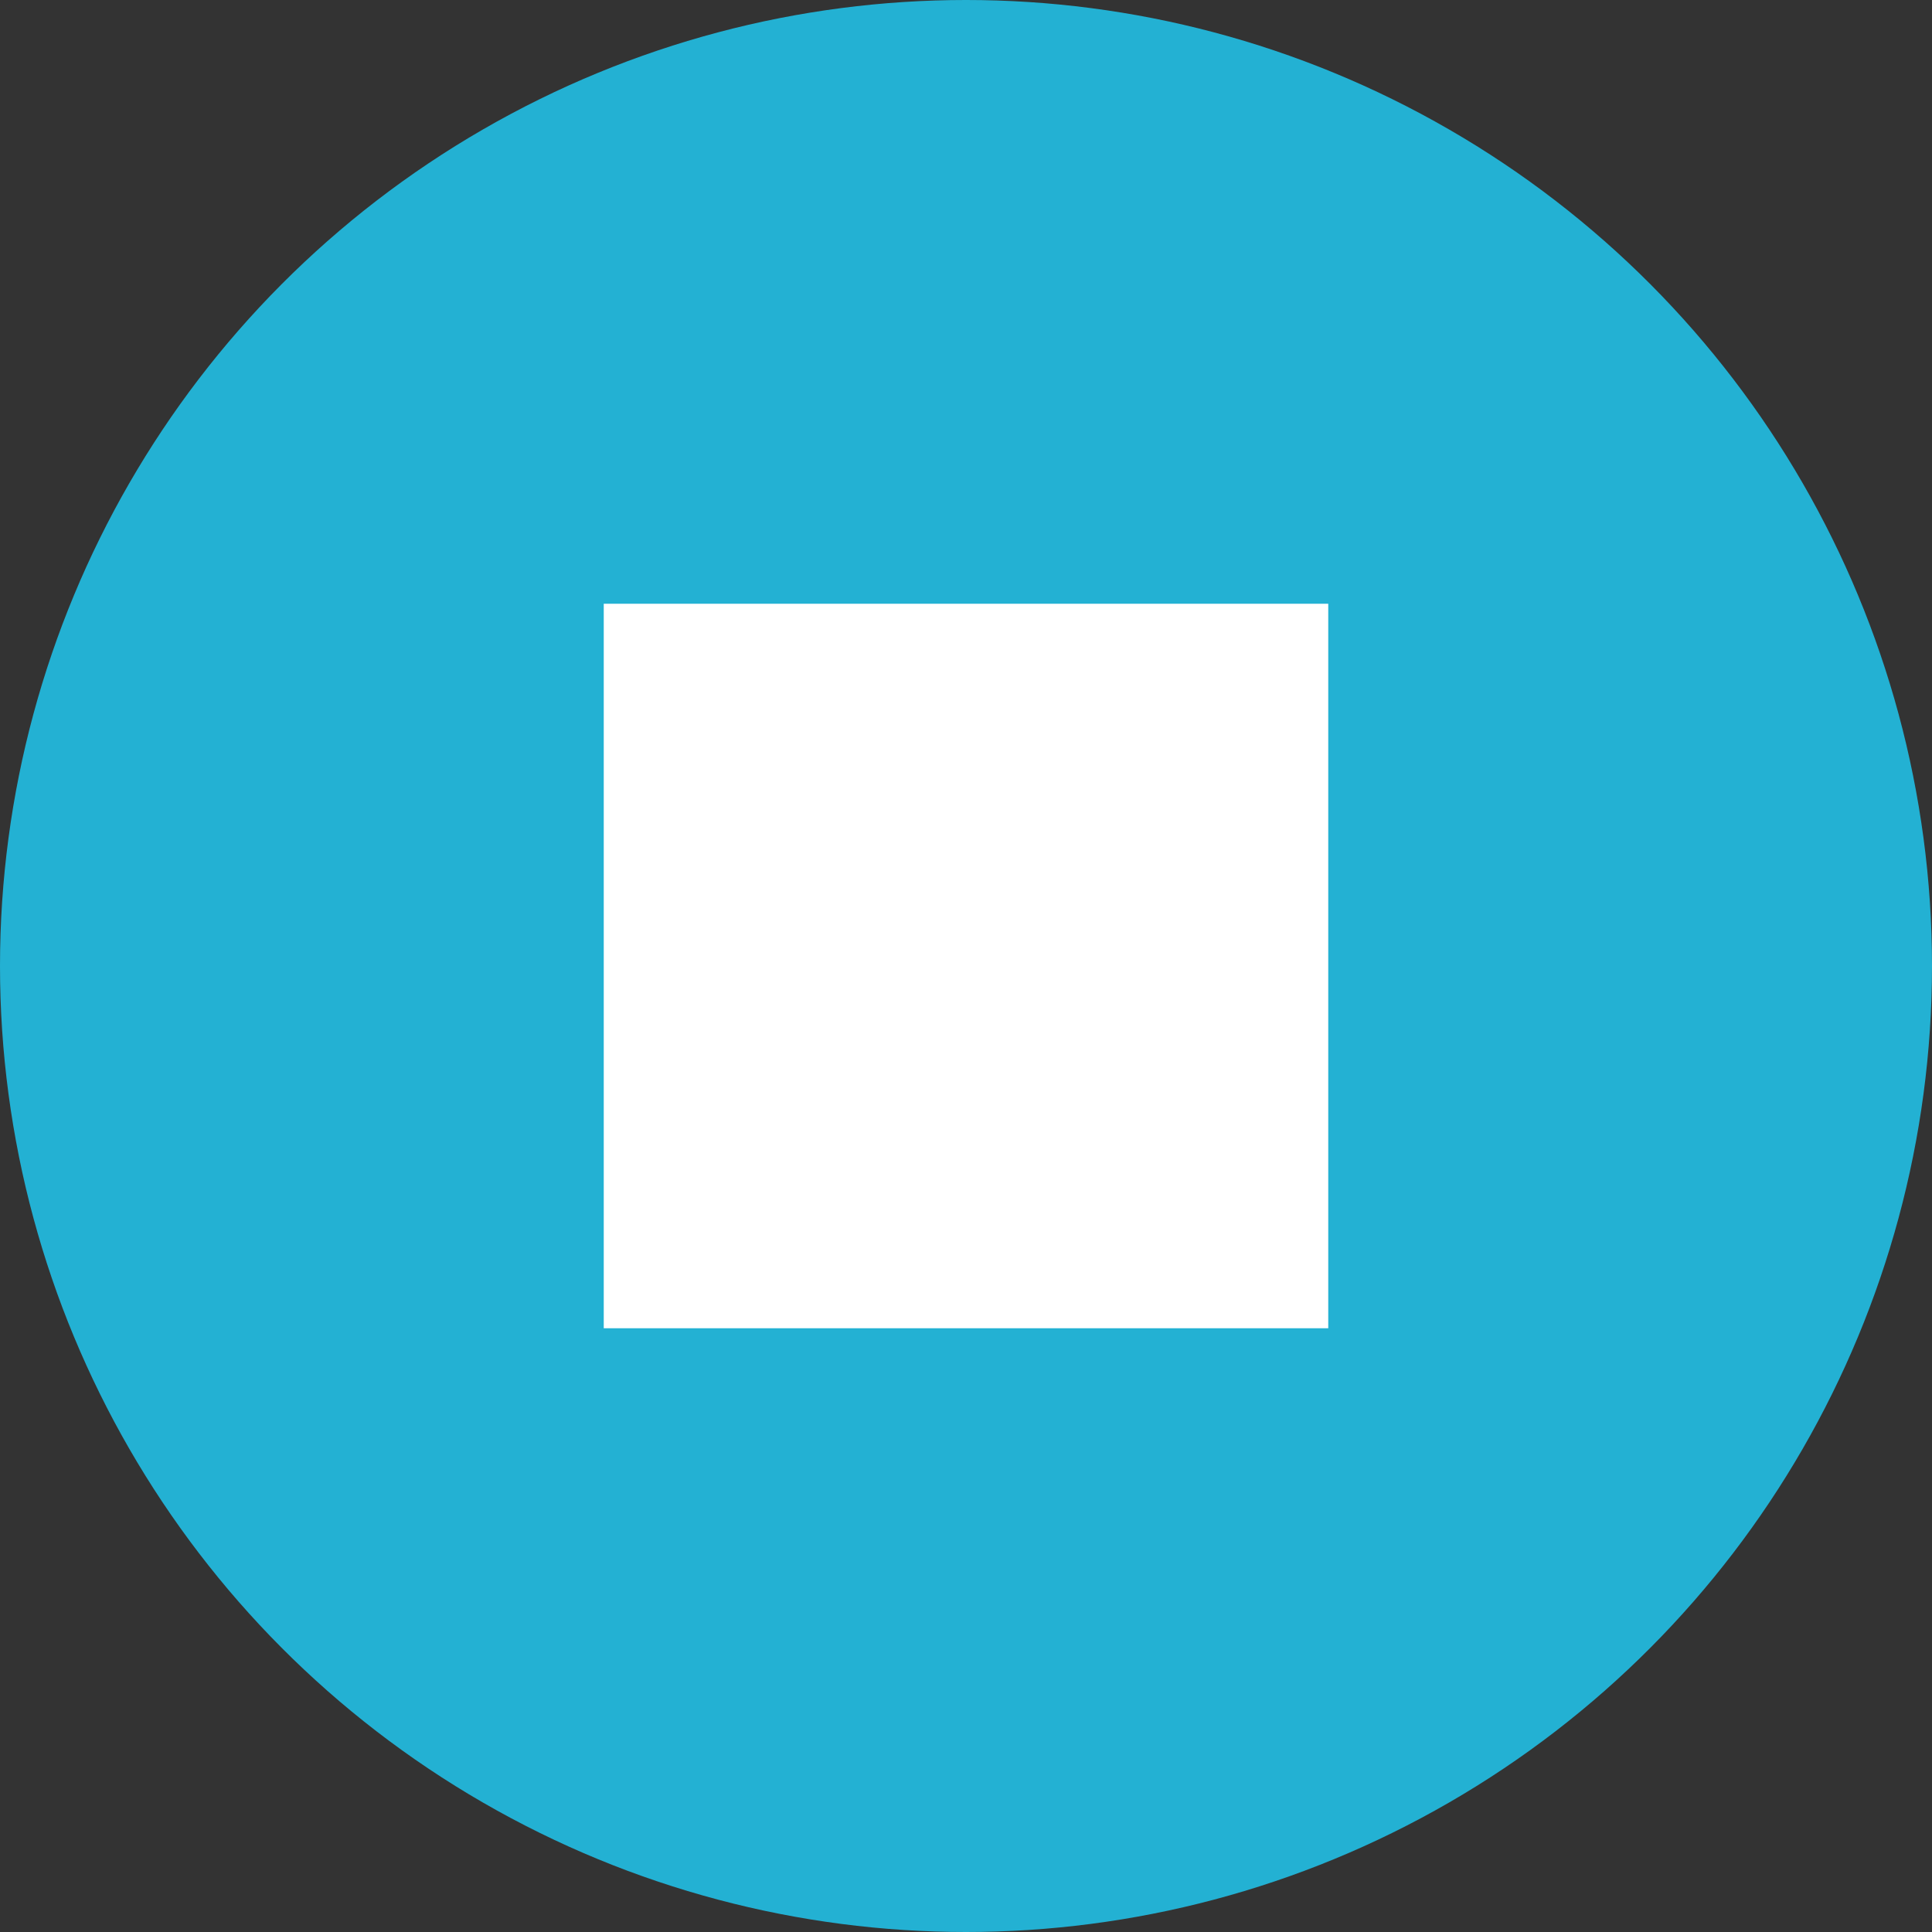 <?xml version="1.0" encoding="UTF-8"?>
<svg width="80px" height="80px" viewBox="0 0 80 80" version="1.1" xmlns="http://www.w3.org/2000/svg" xmlns:xlink="http://www.w3.org/1999/xlink">
    <rect x="0" y="0" width="80" height="80" fill="#333333" stroke="none"/>
    <!-- Generator: sketchtool 53.1 (72631) - https://sketchapp.com -->
    <title>20C1B8A6-4E0B-4FEF-8054-378A8EA2D30E</title>
    <desc>Created with sketchtool.</desc>
    <defs>
        <rect id="path-1" x="0" y="0" width="30" height="30"></rect>
    </defs>
    <g id="📱-Screens" stroke="none" stroke-width="1" fill="none" fill-rule="evenodd">
        <g id="Signin-[First-Version]" transform="translate(-165, -281)">
            <g id="Left">
                <g id="2" transform="translate(165, 281)">
                    <g id="how_it_works2">
                        <circle id="Oval" fill="#23B1D3" fill-rule="nonzero" cx="40" cy="40" r="40"></circle>
                        <g id="icon-/-search" transform="translate(25, 25)">
                            <g id="icon-/-arrow-left">
                                <mask id="mask-2" fill="white">
                                    <use xlink:href="#path-1"></use>
                                </mask>
                                <use id="Mask" fill="#FFFFFF" fill-rule="nonzero" opacity="0" xlink:href="#path-1"></use>
                                <path d="M21.032,19.618 L24.707,23.293 C25.098,23.683 25.098,24.317 24.707,24.707 C24.317,25.098 23.683,25.098 23.293,24.707 L19.618,21.032 C18.078,22.264 16.125,23 14,23 C9.029,23 5,18.971 5,14 C5,9.029 9.029,5 14,5 C18.971,5 23,9.029 23,14 C23,16.125 22.264,18.078 21.032,19.618 Z M19.041,18.856 C20.254,17.598 21,15.886 21,14 C21,10.134 17.866,7 14,7 C10.134,7 7,10.134 7,14 C7,17.866 10.134,21 14,21 C15.886,21 17.598,20.254 18.856,19.041 C18.883,19.007 18.912,18.974 18.943,18.943 C18.974,18.912 19.007,18.883 19.041,18.856 Z" id="Combined-Shape" fill="#FFFFFF" fill-rule="nonzero" mask="url(#mask-2)"></path>
                            </g>
                        </g>
                    </g>
                </g>
            </g>
        </g>
    </g>
</svg>